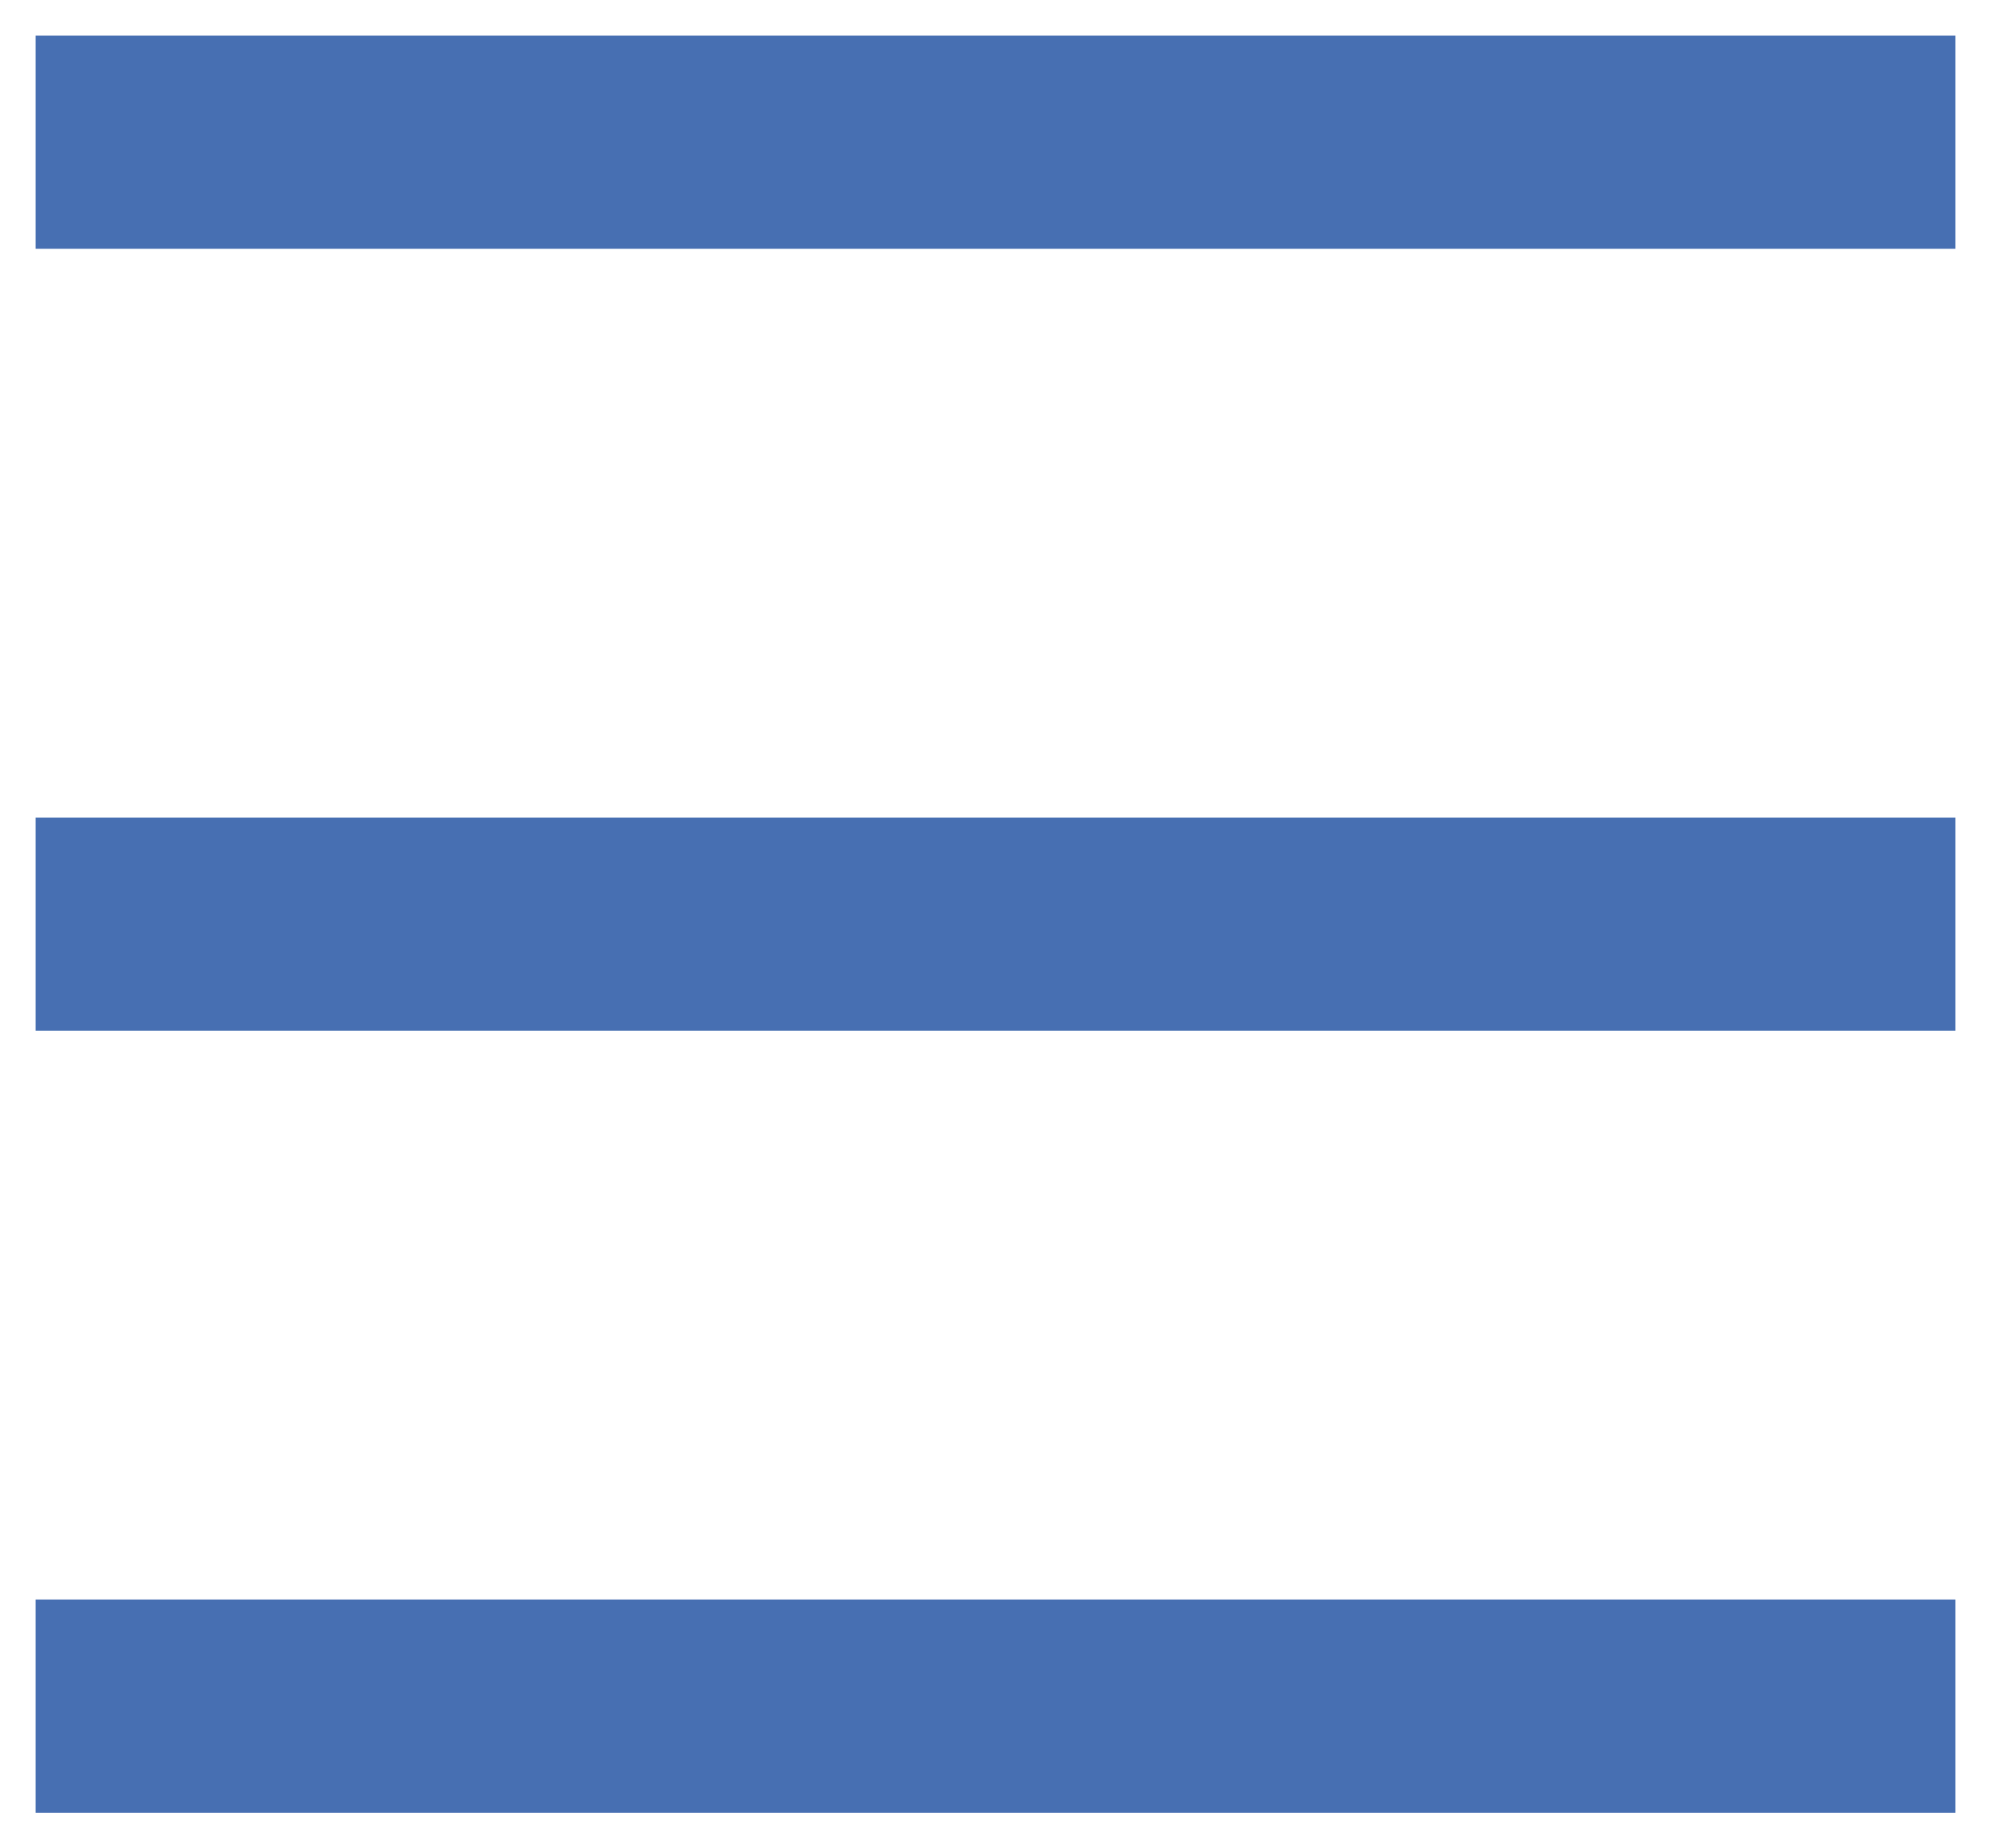 <svg width="28" height="26" viewBox="0 0 28 26" fill="none" xmlns="http://www.w3.org/2000/svg">
<path d="M0.5 2H27.5" stroke="#476FB2" stroke-width="3"/>
<path d="M0.5 13H27.5" stroke="#476FB2" stroke-width="3"/>
<path d="M0.5 24H27.5" stroke="#476FB2" stroke-width="3"/>
</svg>
